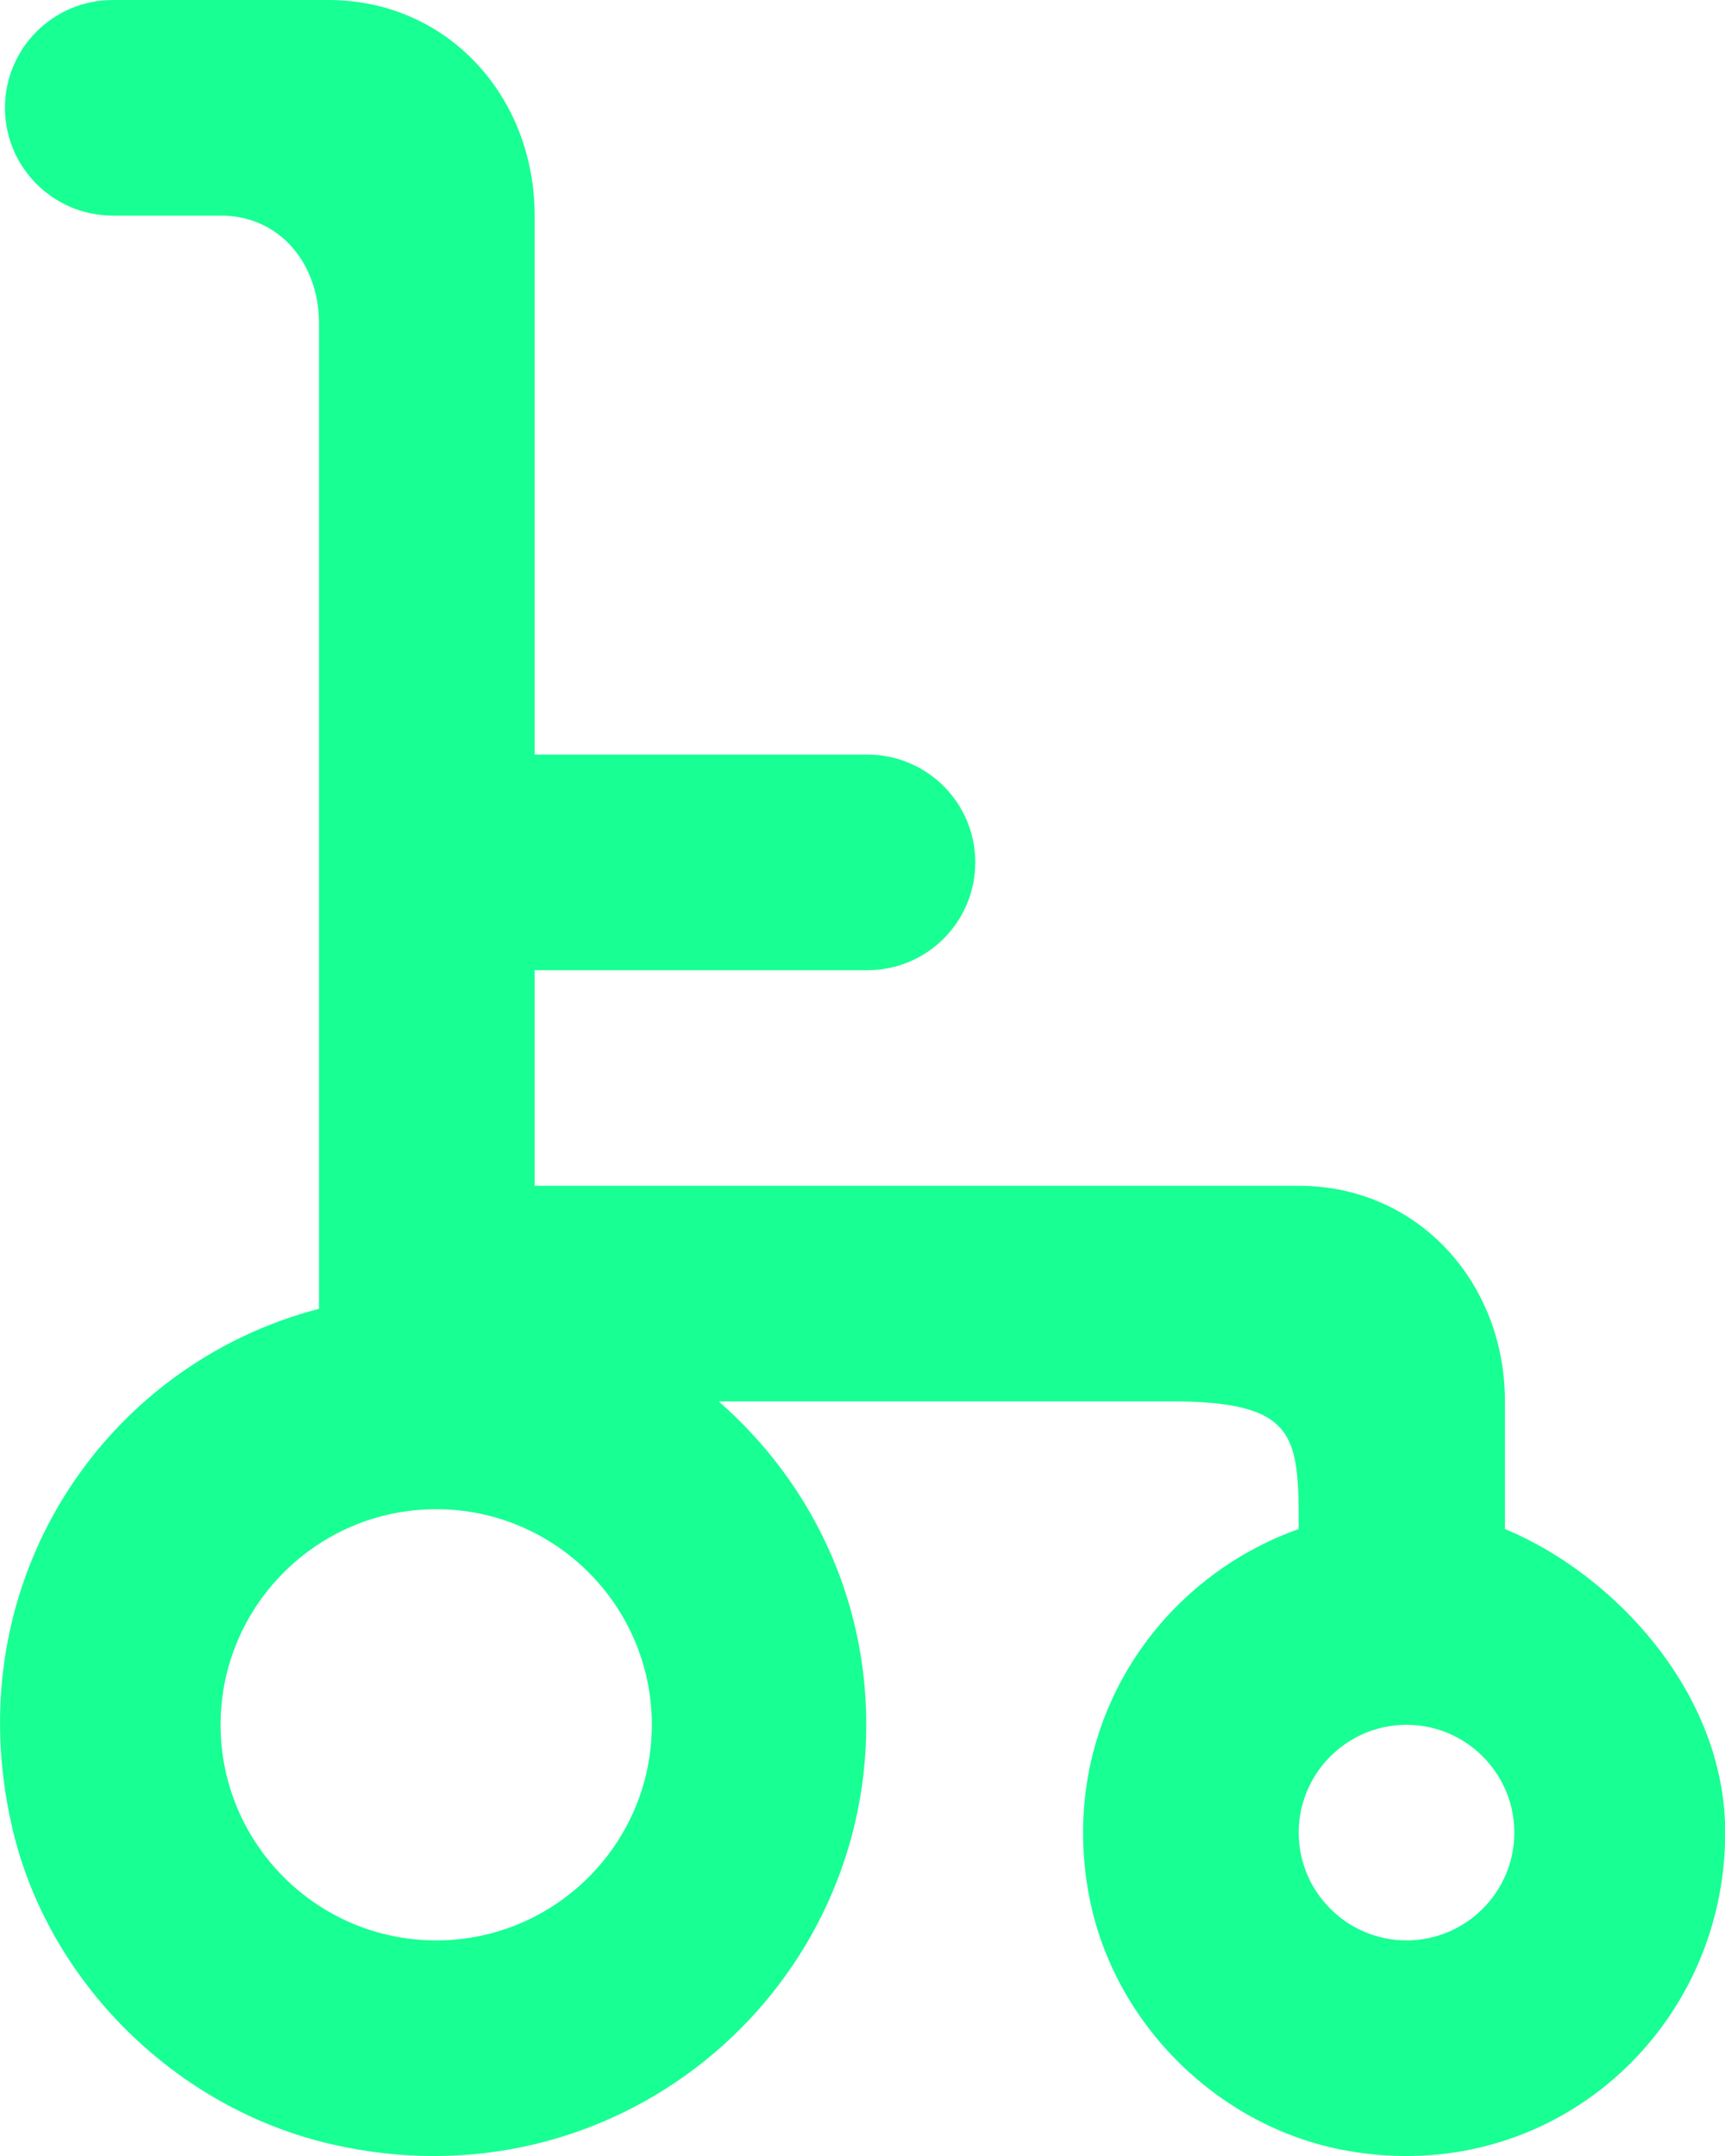 <?xml version="1.0" encoding="UTF-8" standalone="no"?>
<svg width="16px" height="20px" viewBox="0 0 16 20" version="1.1" xmlns="http://www.w3.org/2000/svg" xmlns:xlink="http://www.w3.org/1999/xlink">
    <!-- Generator: Sketch 3.8.1 (29687) - http://www.bohemiancoding.com/sketch -->
    <title>wheelchair [#665]</title>
    <desc>Created with Sketch.</desc>
    <defs></defs>
    <g id="Page-1" stroke="none" stroke-width="1" fill="none" fill-rule="evenodd">
        <g id="Dribbble-Dark-Preview" transform="translate(-182, -5279)" fill="#18FF94">
            <g id="icons" transform="translate(56, 160)">
                <path d="M139.046,5137 C138.495,5137 138.046,5136.551 138.046,5136 C138.046,5135.449 138.495,5135 139.046,5135 C139.597,5135 140.046,5135.449 140.046,5136 C140.046,5136.551 139.597,5137 139.046,5137 M130.046,5137 C128.943,5137 128.046,5136.103 128.046,5135 C128.046,5133.897 128.943,5133 130.046,5133 C131.149,5133 132.046,5133.897 132.046,5135 C132.046,5136.103 131.149,5137 130.046,5137 M139.959,5133.184 L139.959,5132 C139.959,5130.895 139.151,5130 138.046,5130 L130.959,5130 L130.959,5128 L134.046,5128 C134.598,5128 135.046,5127.552 135.046,5127 C135.046,5126.448 134.598,5126 134.046,5126 L130.959,5126 L130.959,5121 C130.959,5119.895 130.151,5119 129.046,5119 L127.046,5119 C126.494,5119 126.046,5119.448 126.046,5120 C126.046,5120.552 126.494,5121 127.046,5121 L128.046,5121 C128.598,5121 128.959,5121.448 128.959,5122 L128.959,5131.141 C126.959,5131.661 125.59,5133.684 126.112,5135.949 C126.443,5137.388 127.632,5138.558 129.071,5138.89 C131.694,5139.496 134.035,5137.52 134.035,5135 C134.035,5133.798 133.505,5132.733 132.666,5132 L136.863,5132 C138.037,5132 138.046,5132.326 138.046,5133.184 C136.709,5133.659 135.802,5135.041 136.104,5136.6 C136.333,5137.777 137.303,5138.734 138.482,5138.949 C140.387,5139.295 142.002,5137.841 142.002,5136 C142.002,5134.696 140.959,5133.597 139.959,5133.184" id="wheelchair-[#665]"></path>
            </g>
        </g>
    </g>
</svg>